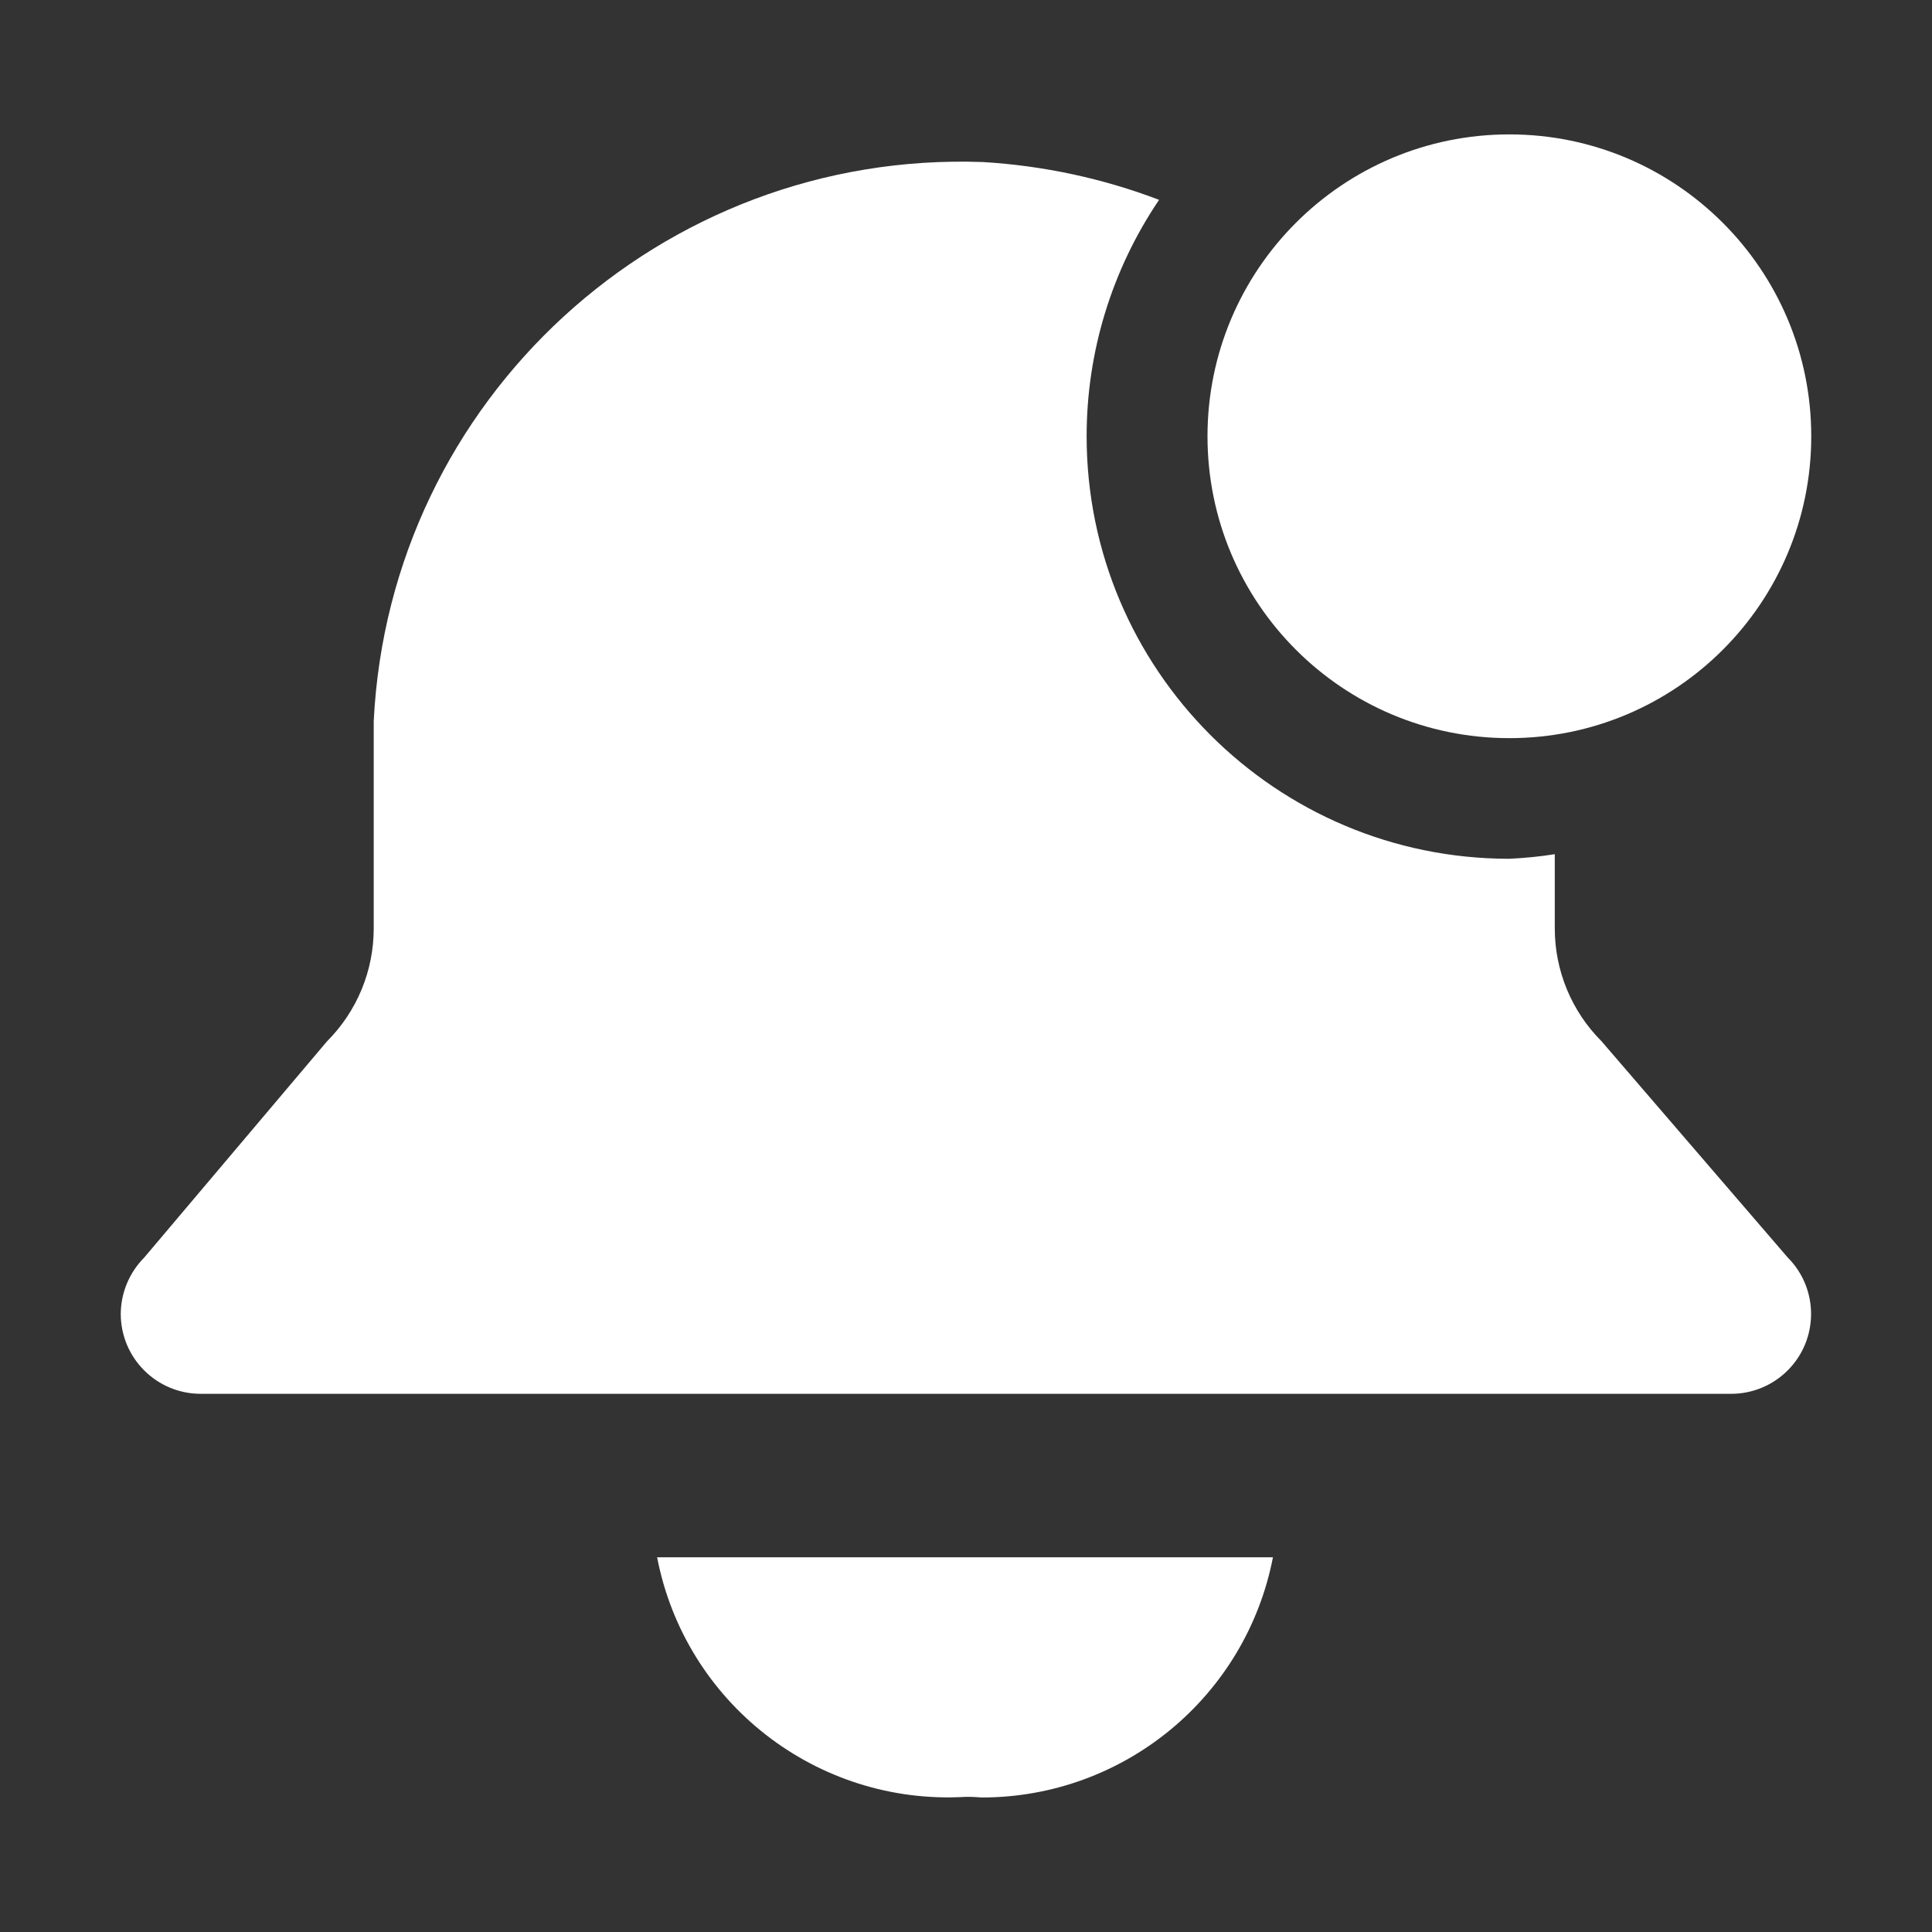 <svg xmlns="http://www.w3.org/2000/svg" width="16" height="16" viewBox="0 0 16 16">
  <rect x="0" y="0" width="16" height="16" fill="#333333" stroke="none"/>
  <path d="M7.993 14.881c-1.227.071-2.318-.777-2.551-1.984h5.1c-.224 1.154-1.233 1.988-2.409 1.989-.047-.004-.093-.006-.14-.005zm-6.993-4c.001-.175.071-.342.194-.466l1.514-1.791c.248-.248.387-.584.387-.935V5.972c.132-2.664 2.38-4.727 5.046-4.63.499.03.991.135 1.458.313-.391.578-.6 1.259-.6 1.957 0 1.933 1.567 3.5 3.5 3.5.126-.006.252-.018.377-.038v.614c0 .351.139.687.387.935l1.542 1.791c.258.258.258.677 0 .935-.124.124-.292.194-.468.194H1.661c-.365-.001-.66-.296-.661-.661v-.001z" fill="white"/>
  <path fill="white" d="M15 3.613c0 1.381-1.119 2.5-2.5 2.5S10 4.994 10 3.613s1.119-2.5 2.5-2.5 2.5 1.12 2.5 2.5"/>
</svg>
